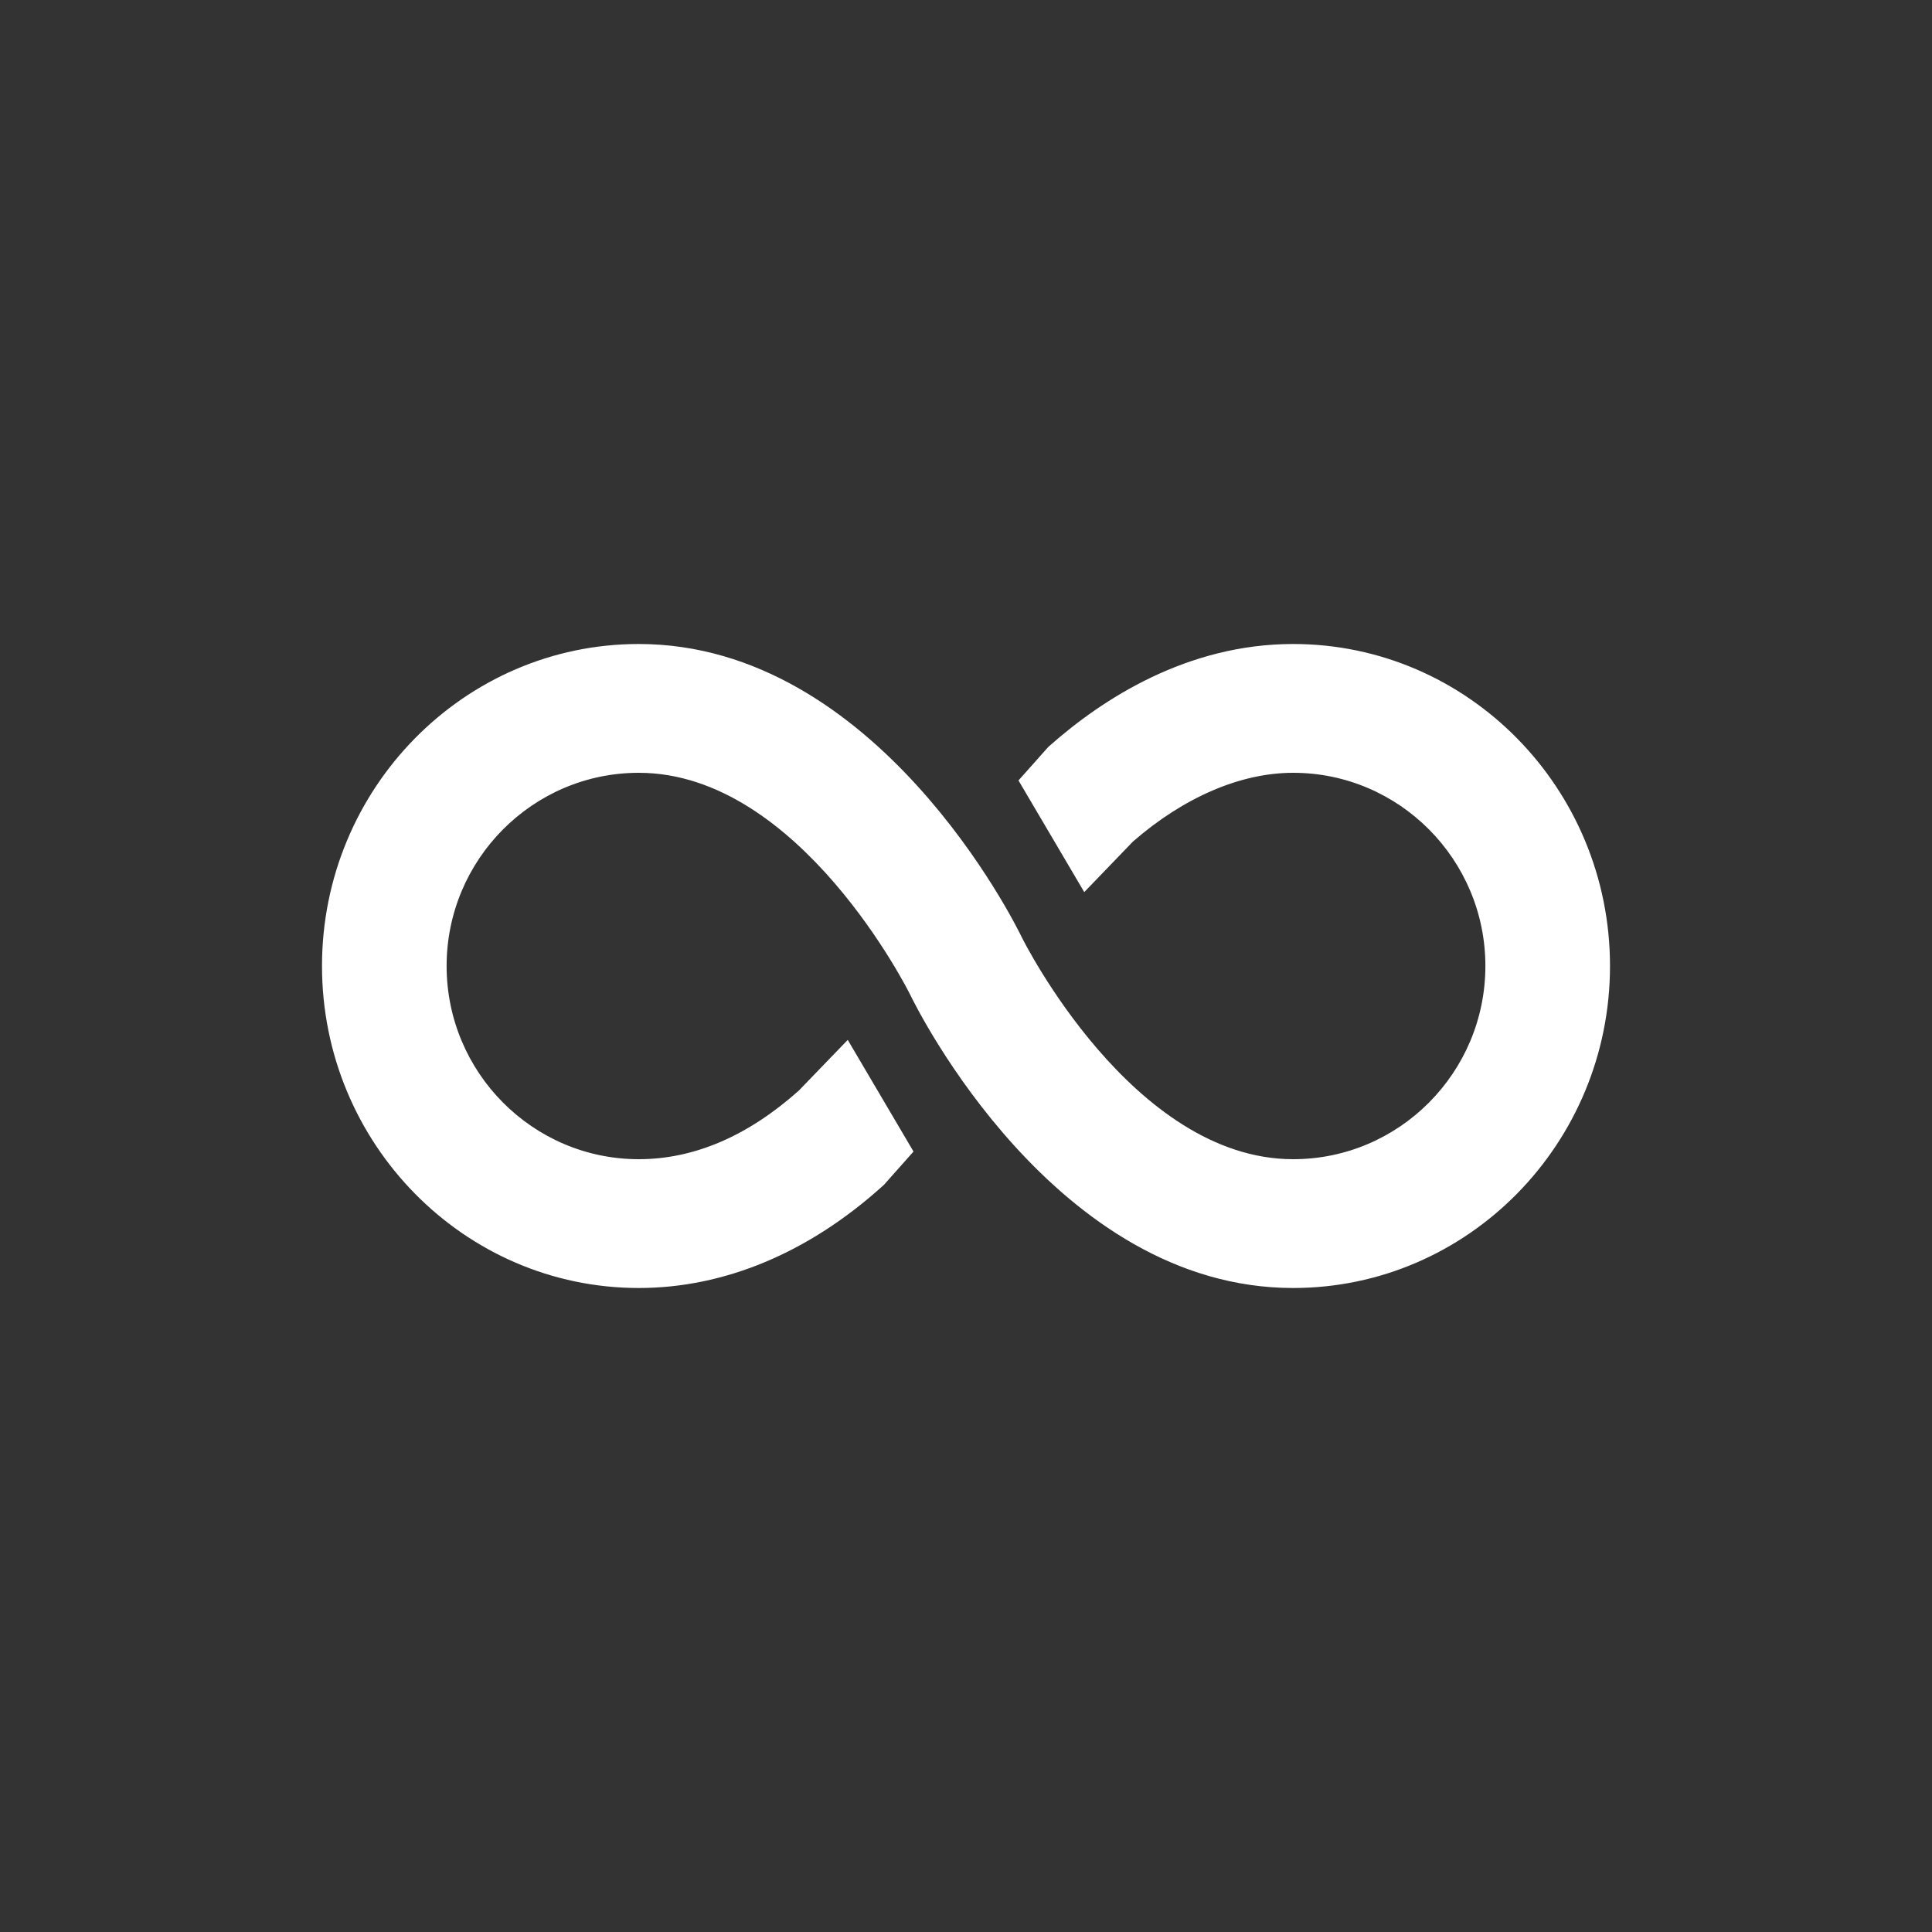 <svg width="24" height="24" viewBox="0 0 24 24" fill="none" xmlns="http://www.w3.org/2000/svg">
<rect x="0" y="0" width="24" height="24" fill="#333333" stroke="none"/>
<path d="M16.064 8C14.746 8 13.695 8.684 13.045 9.259L13.022 9.279L12.652 9.695L13.469 11.082L14.073 10.455C14.706 9.903 15.412 9.6 16.064 9.6C17.381 9.6 18.452 10.677 18.452 12C18.452 13.323 17.381 14.4 16.064 14.4C14.065 14.4 12.705 11.668 12.692 11.641C12.613 11.476 10.889 8 7.935 8C5.765 8 4 9.794 4 12C4 14.206 5.765 16 7.935 16C8.998 16 10.044 15.563 10.961 14.736L10.981 14.718L11.348 14.305L10.531 12.918L9.923 13.548C9.29 14.113 8.621 14.4 7.935 14.4C6.619 14.4 5.548 13.323 5.548 12C5.548 10.677 6.619 9.6 7.935 9.6C9.935 9.6 11.295 12.332 11.308 12.359C11.387 12.524 13.111 16 16.064 16C18.235 16 20 14.206 20 12C20 9.794 18.235 8 16.064 8Z" fill="white"/>
</svg>
